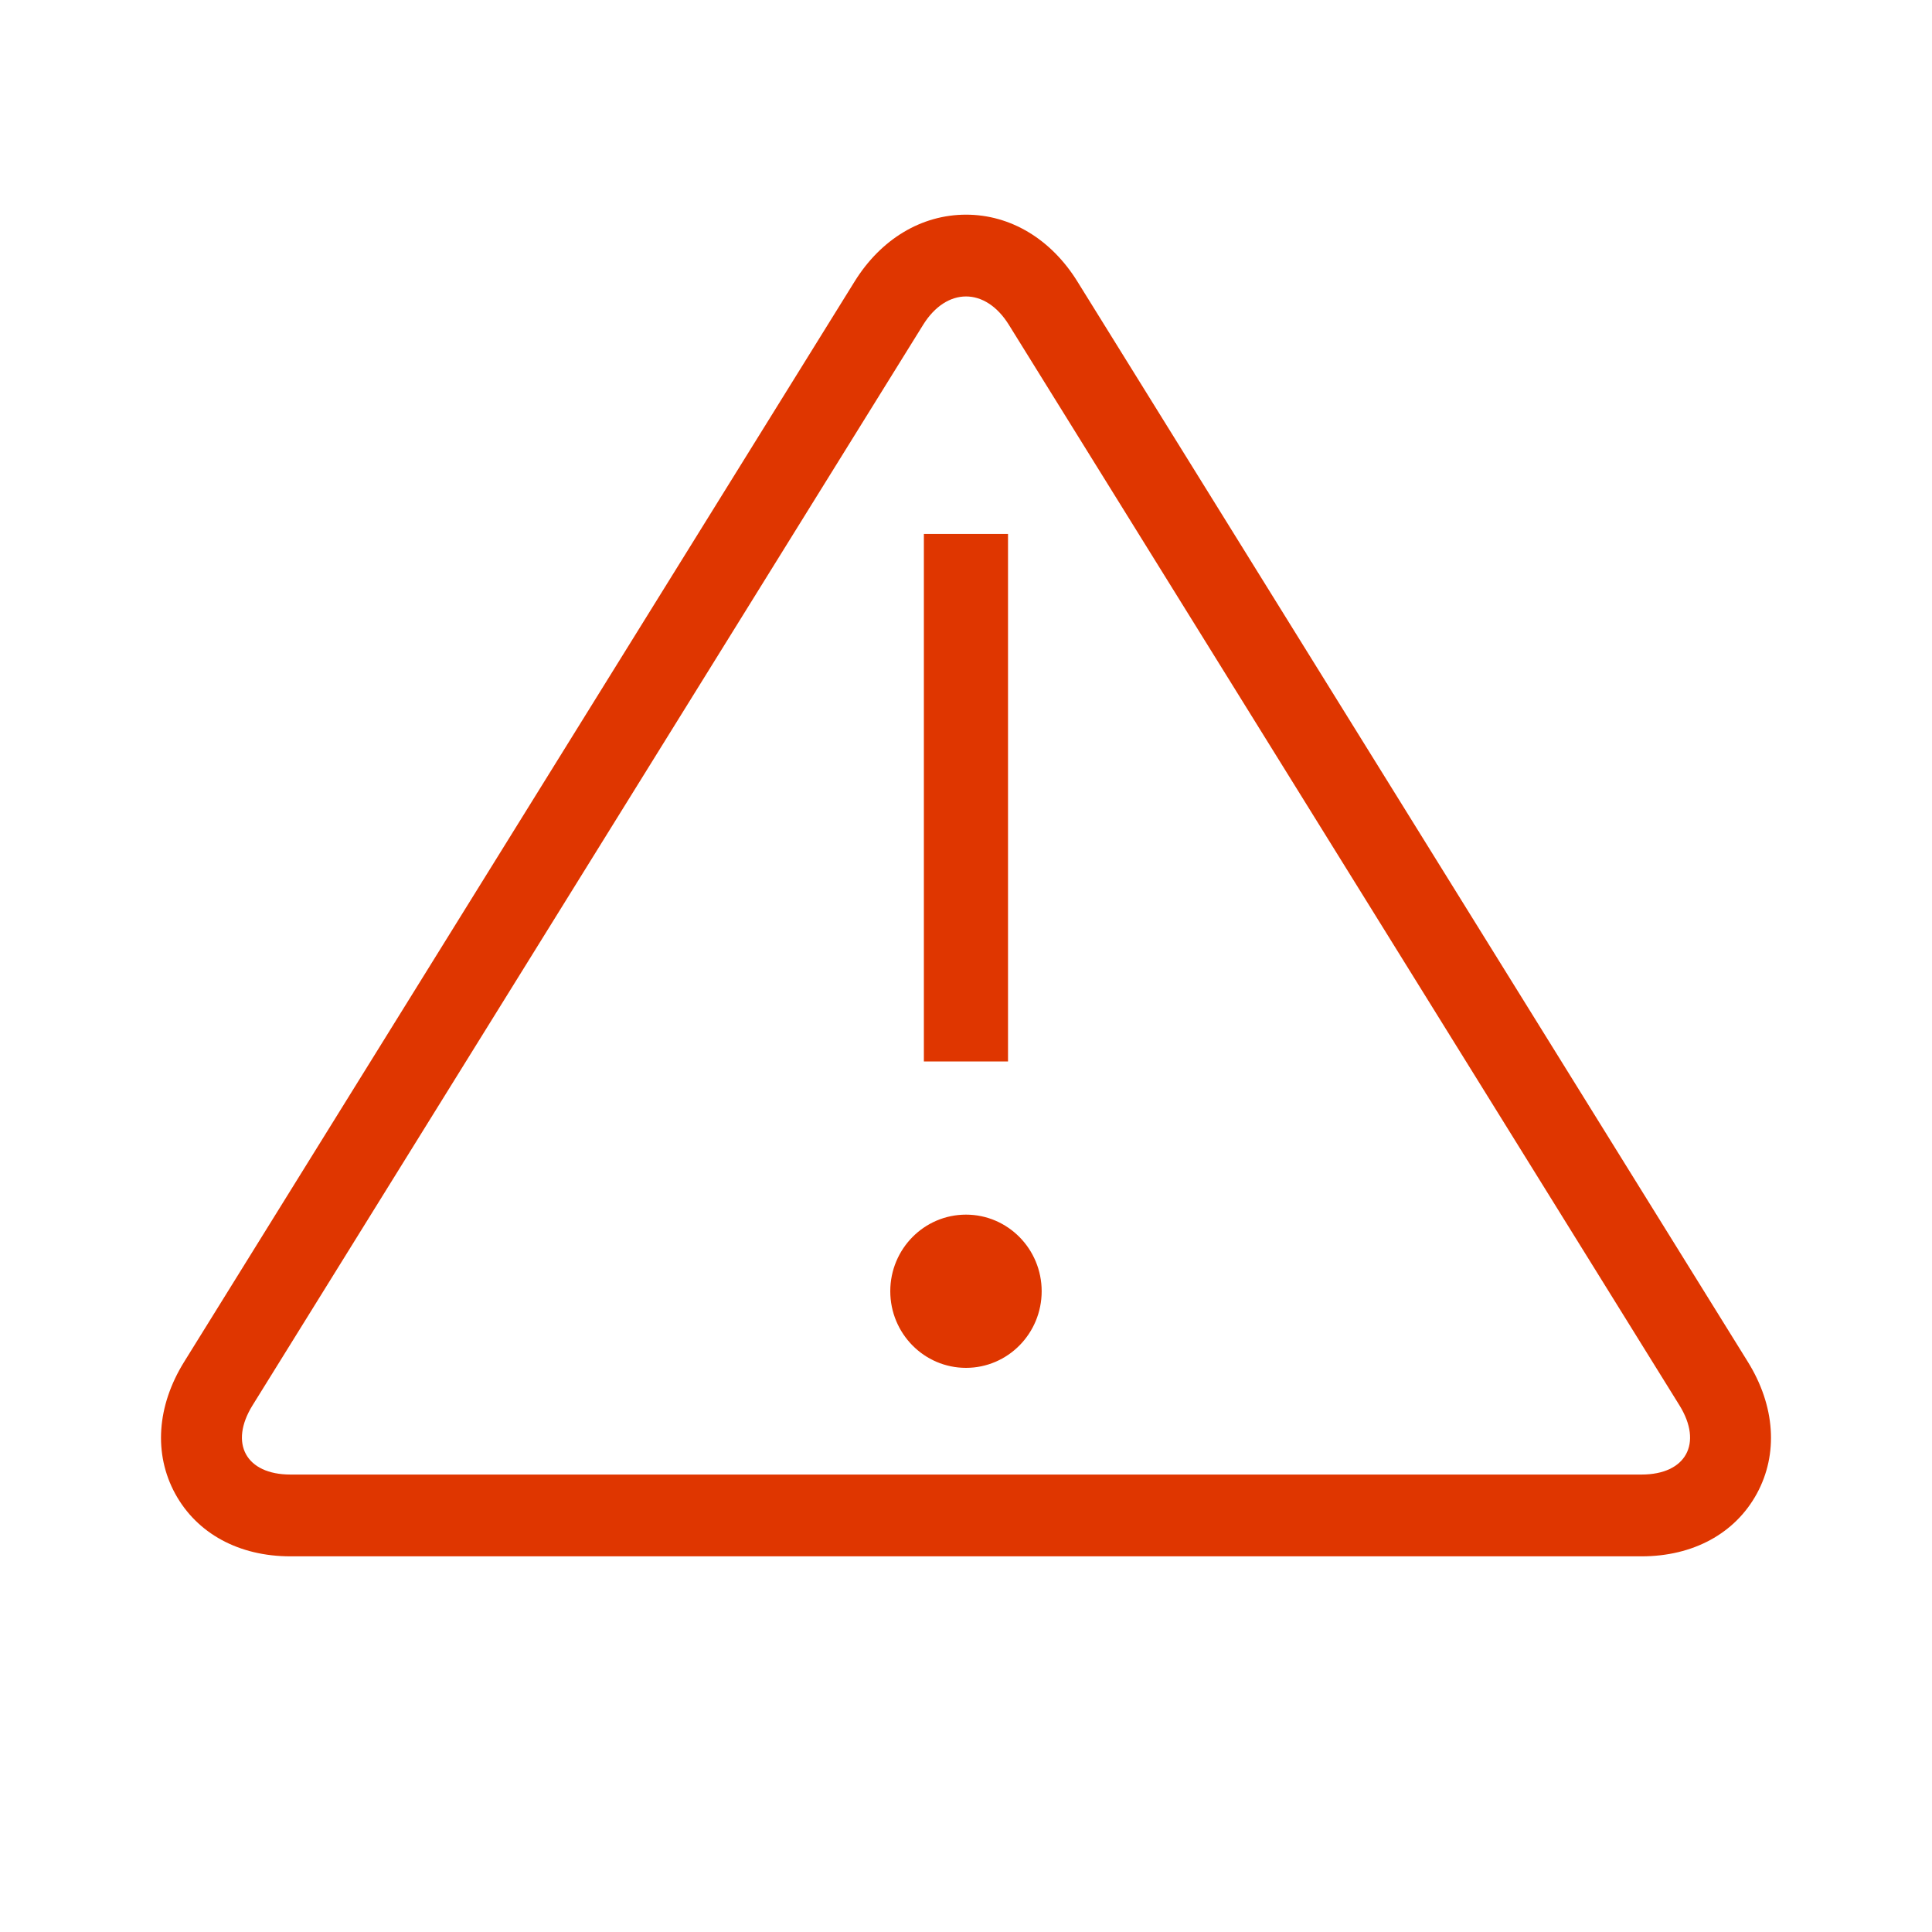 <?xml version="1.0" encoding="UTF-8"?>
<svg width="36px" height="36px" viewBox="0 0 36 36" version="1.1" xmlns="http://www.w3.org/2000/svg" xmlns:xlink="http://www.w3.org/1999/xlink">
    <!-- Generator: Sketch 55.2 (78181) - https://sketchapp.com -->
    <title>SVG_mdpi/device_ic_info_alert_red</title>
    <desc>Created with Sketch.</desc>
    <g id="symbol" stroke="none" stroke-width="1" fill="none" fill-rule="evenodd">
        <g id="ic/ic_info_alert_red" fill="#DF3600">
            <path d="M17.215,19.779 L17.215,9.949 L18.783,9.949 L18.783,19.779 L17.215,19.779 Z M18,22.633 C18.779,22.633 19.41,23.273 19.41,24.06 C19.41,24.848 18.779,25.488 18,25.488 C17.22,25.488 16.589,24.848 16.589,24.06 C16.589,23.273 17.22,22.633 18,22.633 Z M30.588,27.476 C31.416,27.476 31.734,26.896 31.294,26.186 L18.801,6.056 C18.581,5.7 18.29,5.524 18.001,5.524 C17.71,5.524 17.419,5.7 17.199,6.056 L4.706,26.186 C4.266,26.896 4.584,27.476 5.412,27.476 L30.588,27.476 Z M32.568,25.375 C33.079,26.198 33.139,27.094 32.735,27.834 C32.329,28.576 31.547,29 30.588,29 L5.412,29 C4.453,29 3.671,28.576 3.265,27.834 C2.861,27.094 2.921,26.198 3.432,25.375 L15.924,5.246 C16.415,4.454 17.172,4 18.001,4 C18.828,4 19.585,4.454 20.076,5.246 L32.568,25.375 Z" id="Combined-Shape"></path>
        </g>
    </g>
</svg>